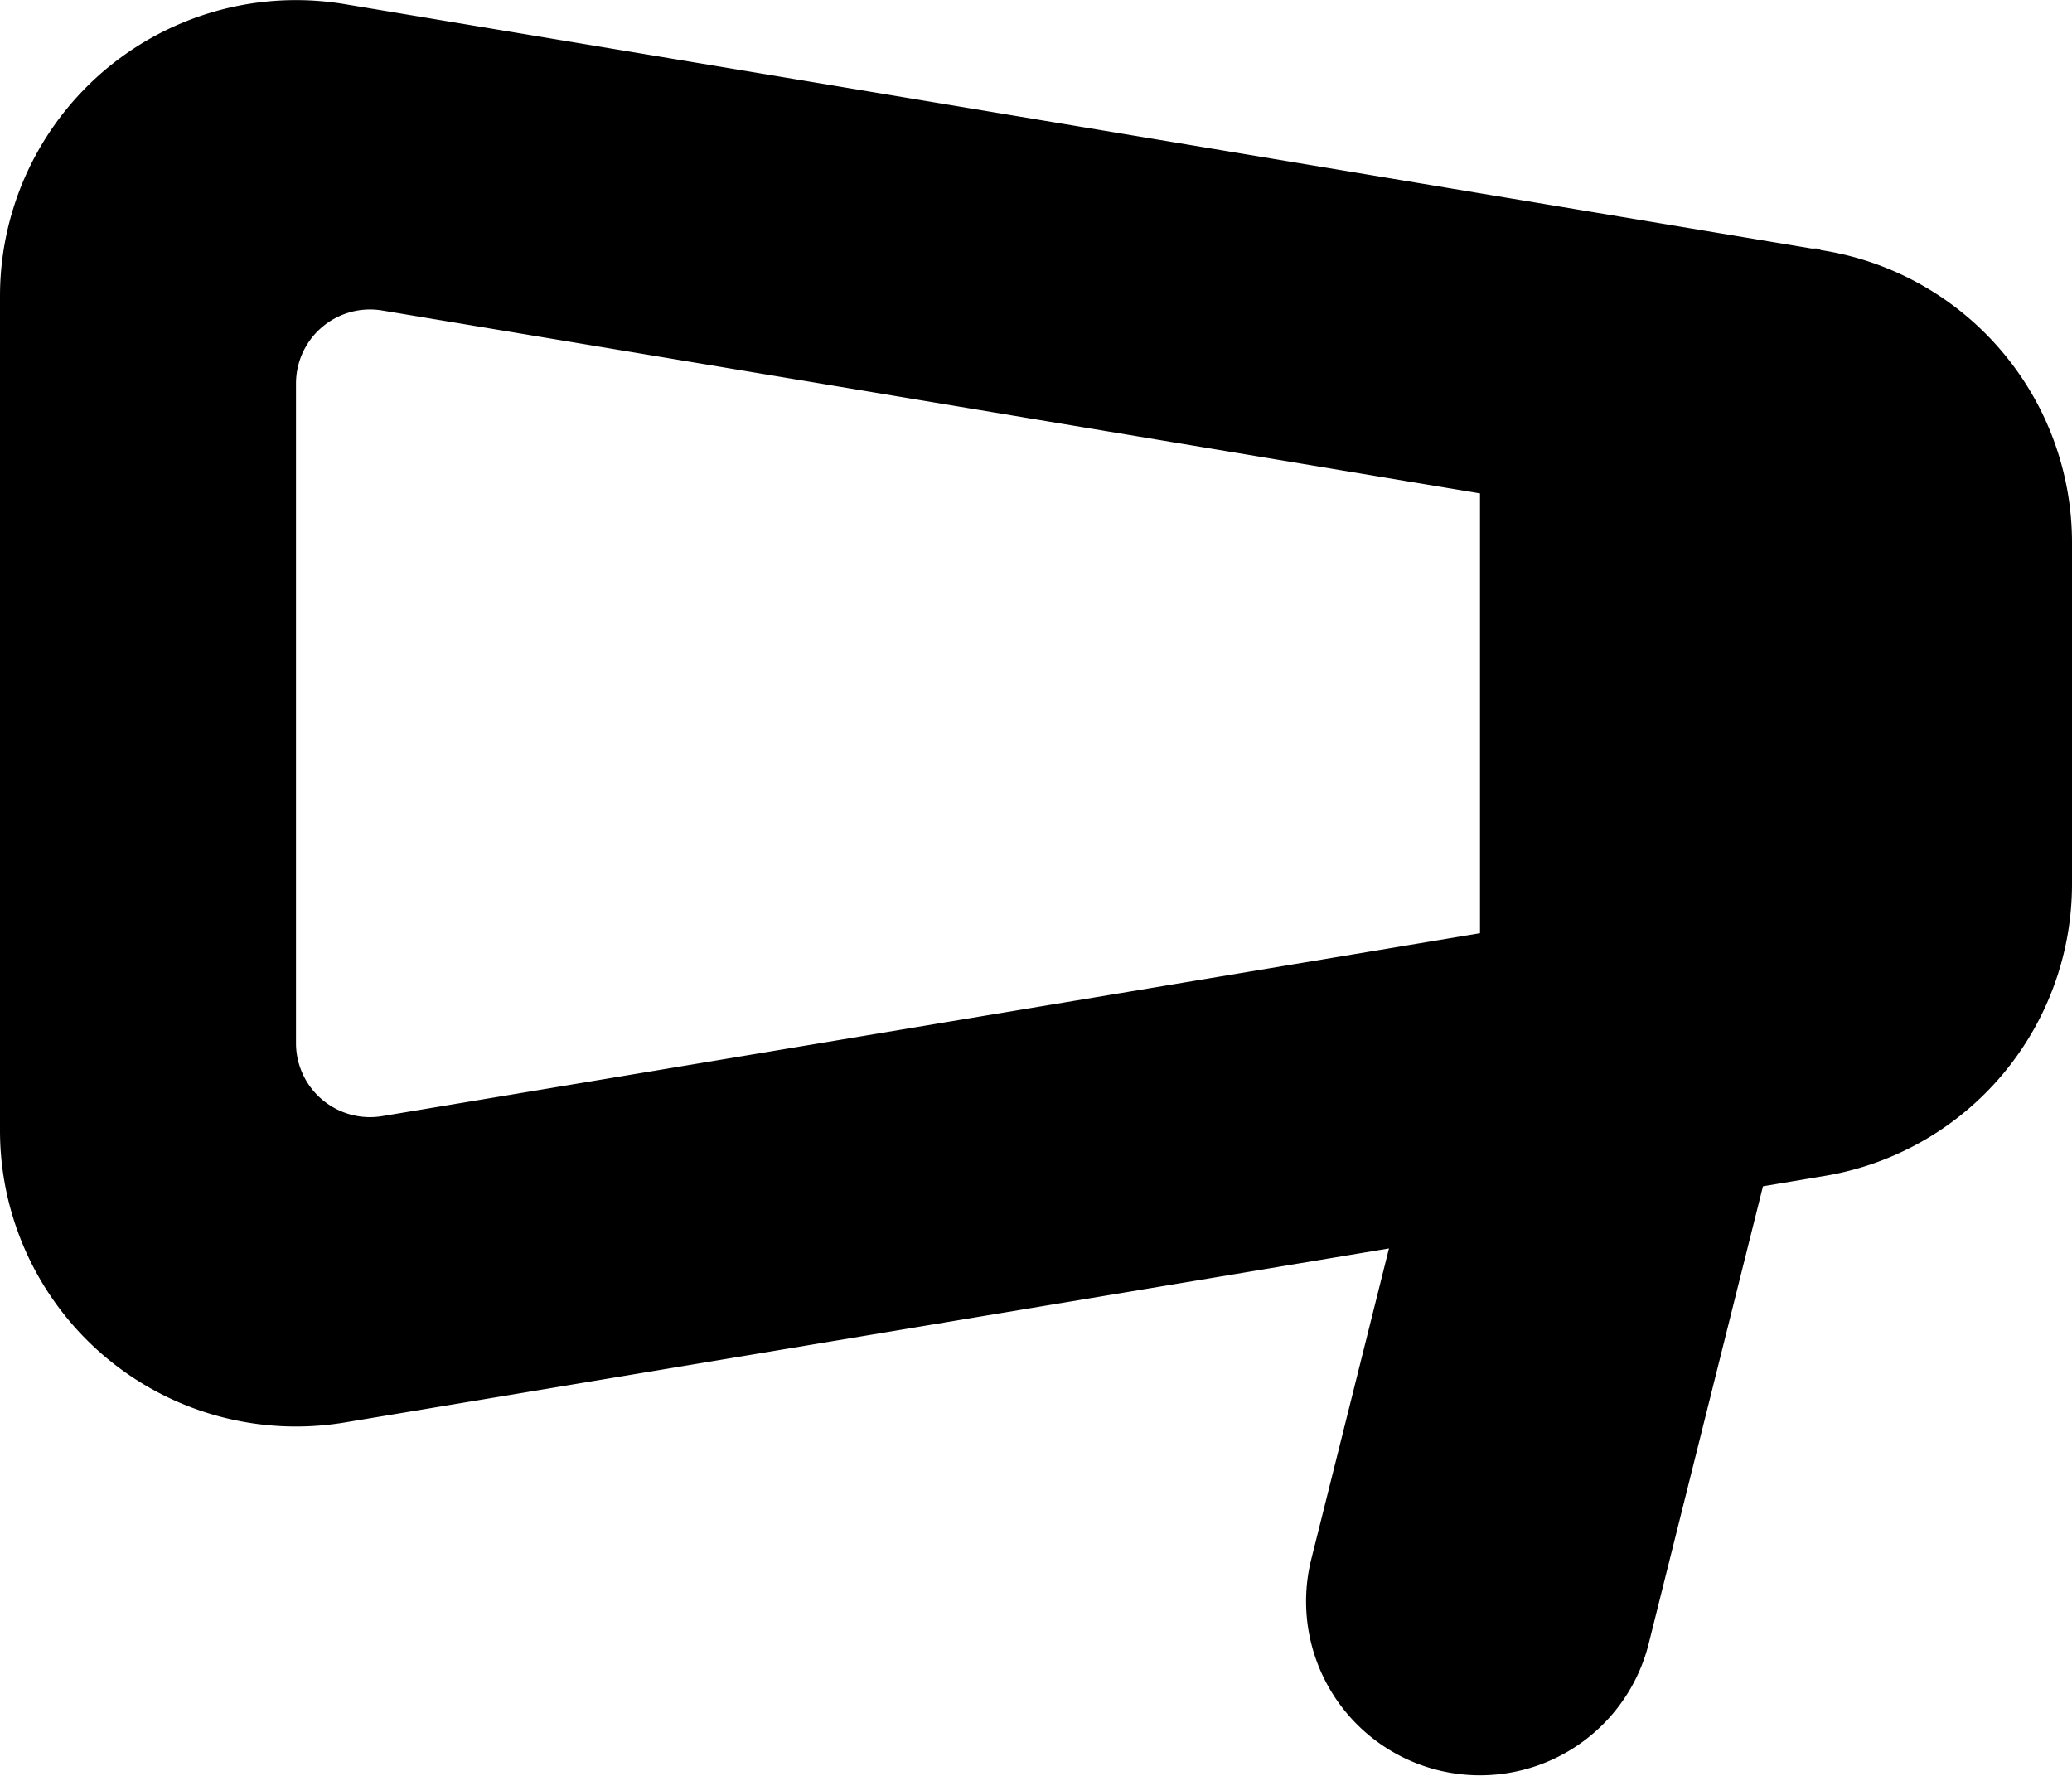 <svg xmlns="http://www.w3.org/2000/svg"  viewBox="0 0 14 12">
    <path fill-rule="evenodd" d="M10 6.306L2.582 7.542A.5.5 0 0 1 2 7.05V2.591a.5.5 0 0 1 .582-.493L10 3.334v2.972zm2.329-4.612l-.024-.004c-.007-.002-.012-.007-.02-.009-.017-.005-.035.001-.052-.003L2.329.028A2 2 0 0 0 0 2v5.64a2 2 0 0 0 2.329 1.972l7.056-1.176-.525 2.1a1.175 1.175 0 0 0 2.28.57l.772-3.09.417-.07A2 2 0 0 0 14 5.971V3.667a2 2 0 0 0-1.671-1.973z"/>
</svg>
